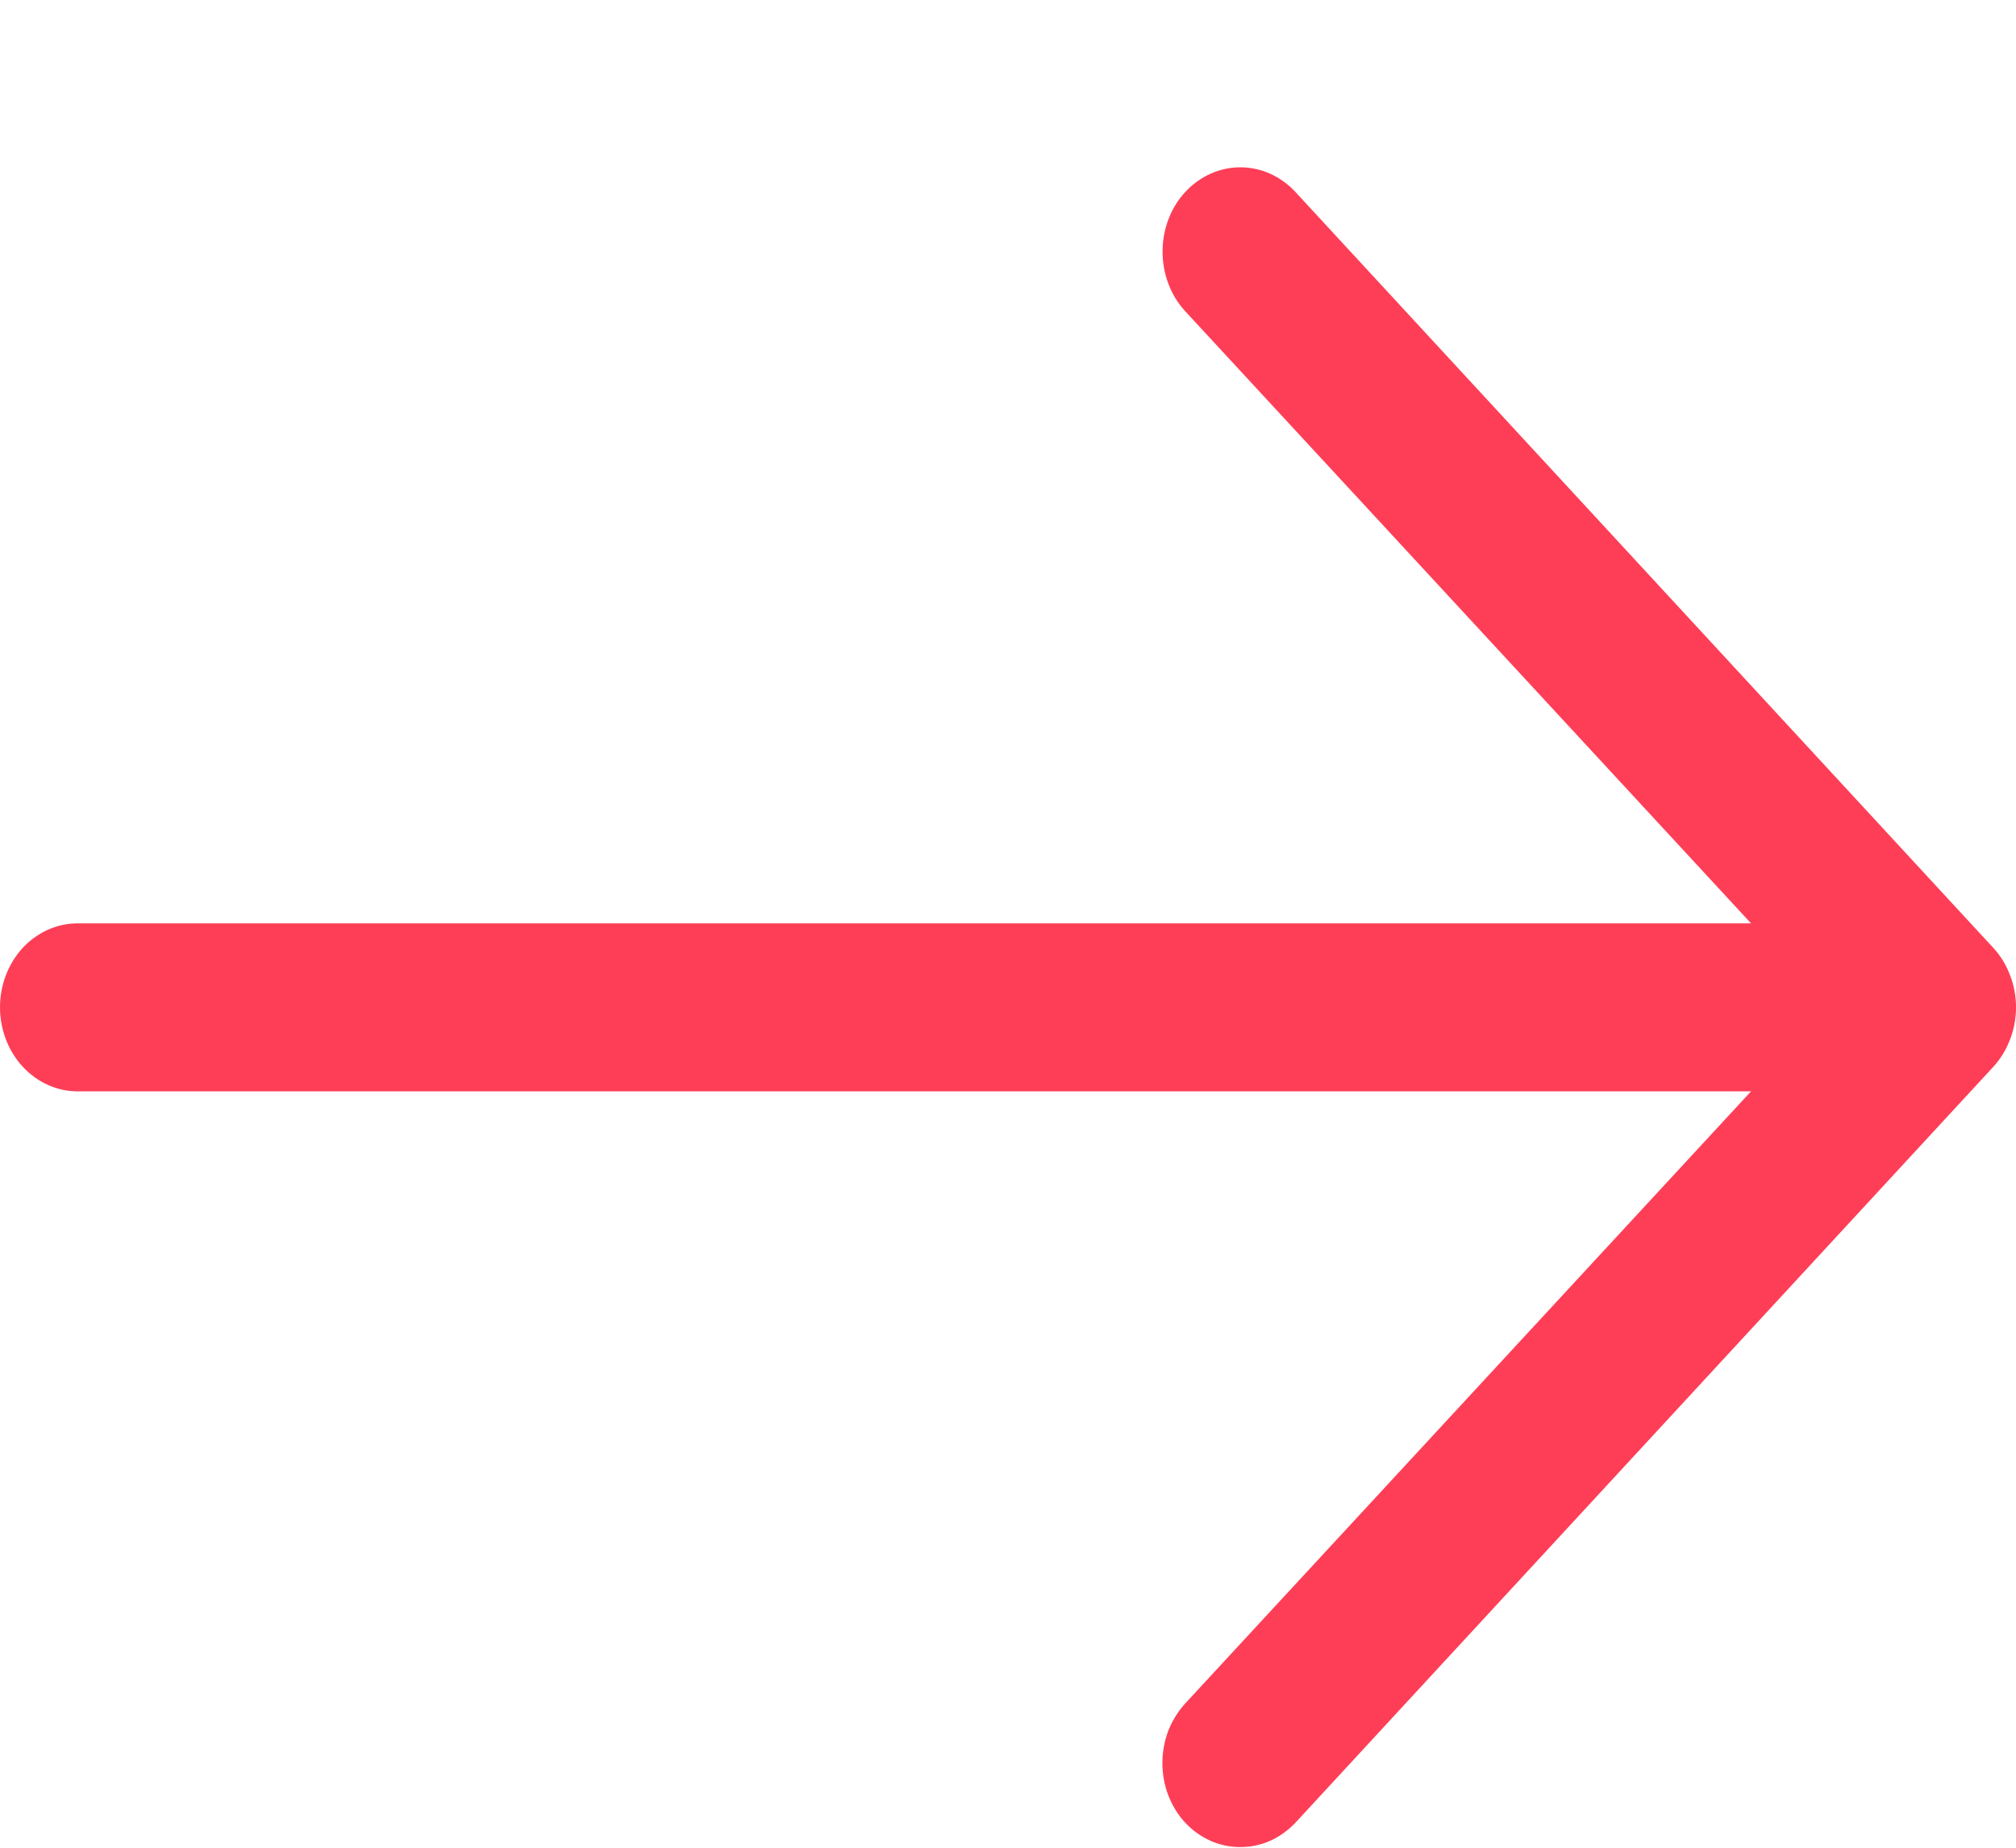 <svg width="12" height="11" viewBox="0 0 12 11" fill="none" xmlns="http://www.w3.org/2000/svg">
<path d="M7.383 10.996C7.322 10.996 7.262 10.984 7.206 10.959C7.15 10.934 7.098 10.897 7.055 10.851C7.012 10.805 6.978 10.749 6.954 10.688C6.931 10.627 6.919 10.562 6.919 10.496C6.919 10.43 6.931 10.365 6.954 10.304C6.978 10.243 7.012 10.188 7.055 10.141L10.885 5.997L7.055 1.853C6.968 1.759 6.92 1.631 6.92 1.498C6.92 1.365 6.968 1.237 7.055 1.143C7.142 1.049 7.26 0.996 7.383 0.996C7.506 0.996 7.624 1.049 7.711 1.143L11.864 5.642C11.907 5.688 11.941 5.744 11.964 5.805C11.988 5.866 12 5.931 12 5.997C12 6.063 11.988 6.128 11.964 6.189C11.941 6.25 11.907 6.305 11.864 6.352L7.711 10.851C7.667 10.897 7.616 10.934 7.56 10.959C7.504 10.984 7.444 10.996 7.383 10.996Z" fill="#FE3E57"/>
<path d="M11.536 6.497H0.461C0.339 6.497 0.222 6.444 0.135 6.35C0.049 6.257 0 6.129 0 5.997C0 5.864 0.049 5.737 0.135 5.643C0.222 5.55 0.339 5.497 0.461 5.497H11.536C11.658 5.497 11.776 5.55 11.862 5.643C11.949 5.737 11.997 5.864 11.997 5.997C11.997 6.129 11.949 6.257 11.862 6.35C11.776 6.444 11.658 6.497 11.536 6.497Z" fill="#FE3E57"/>
</svg>
